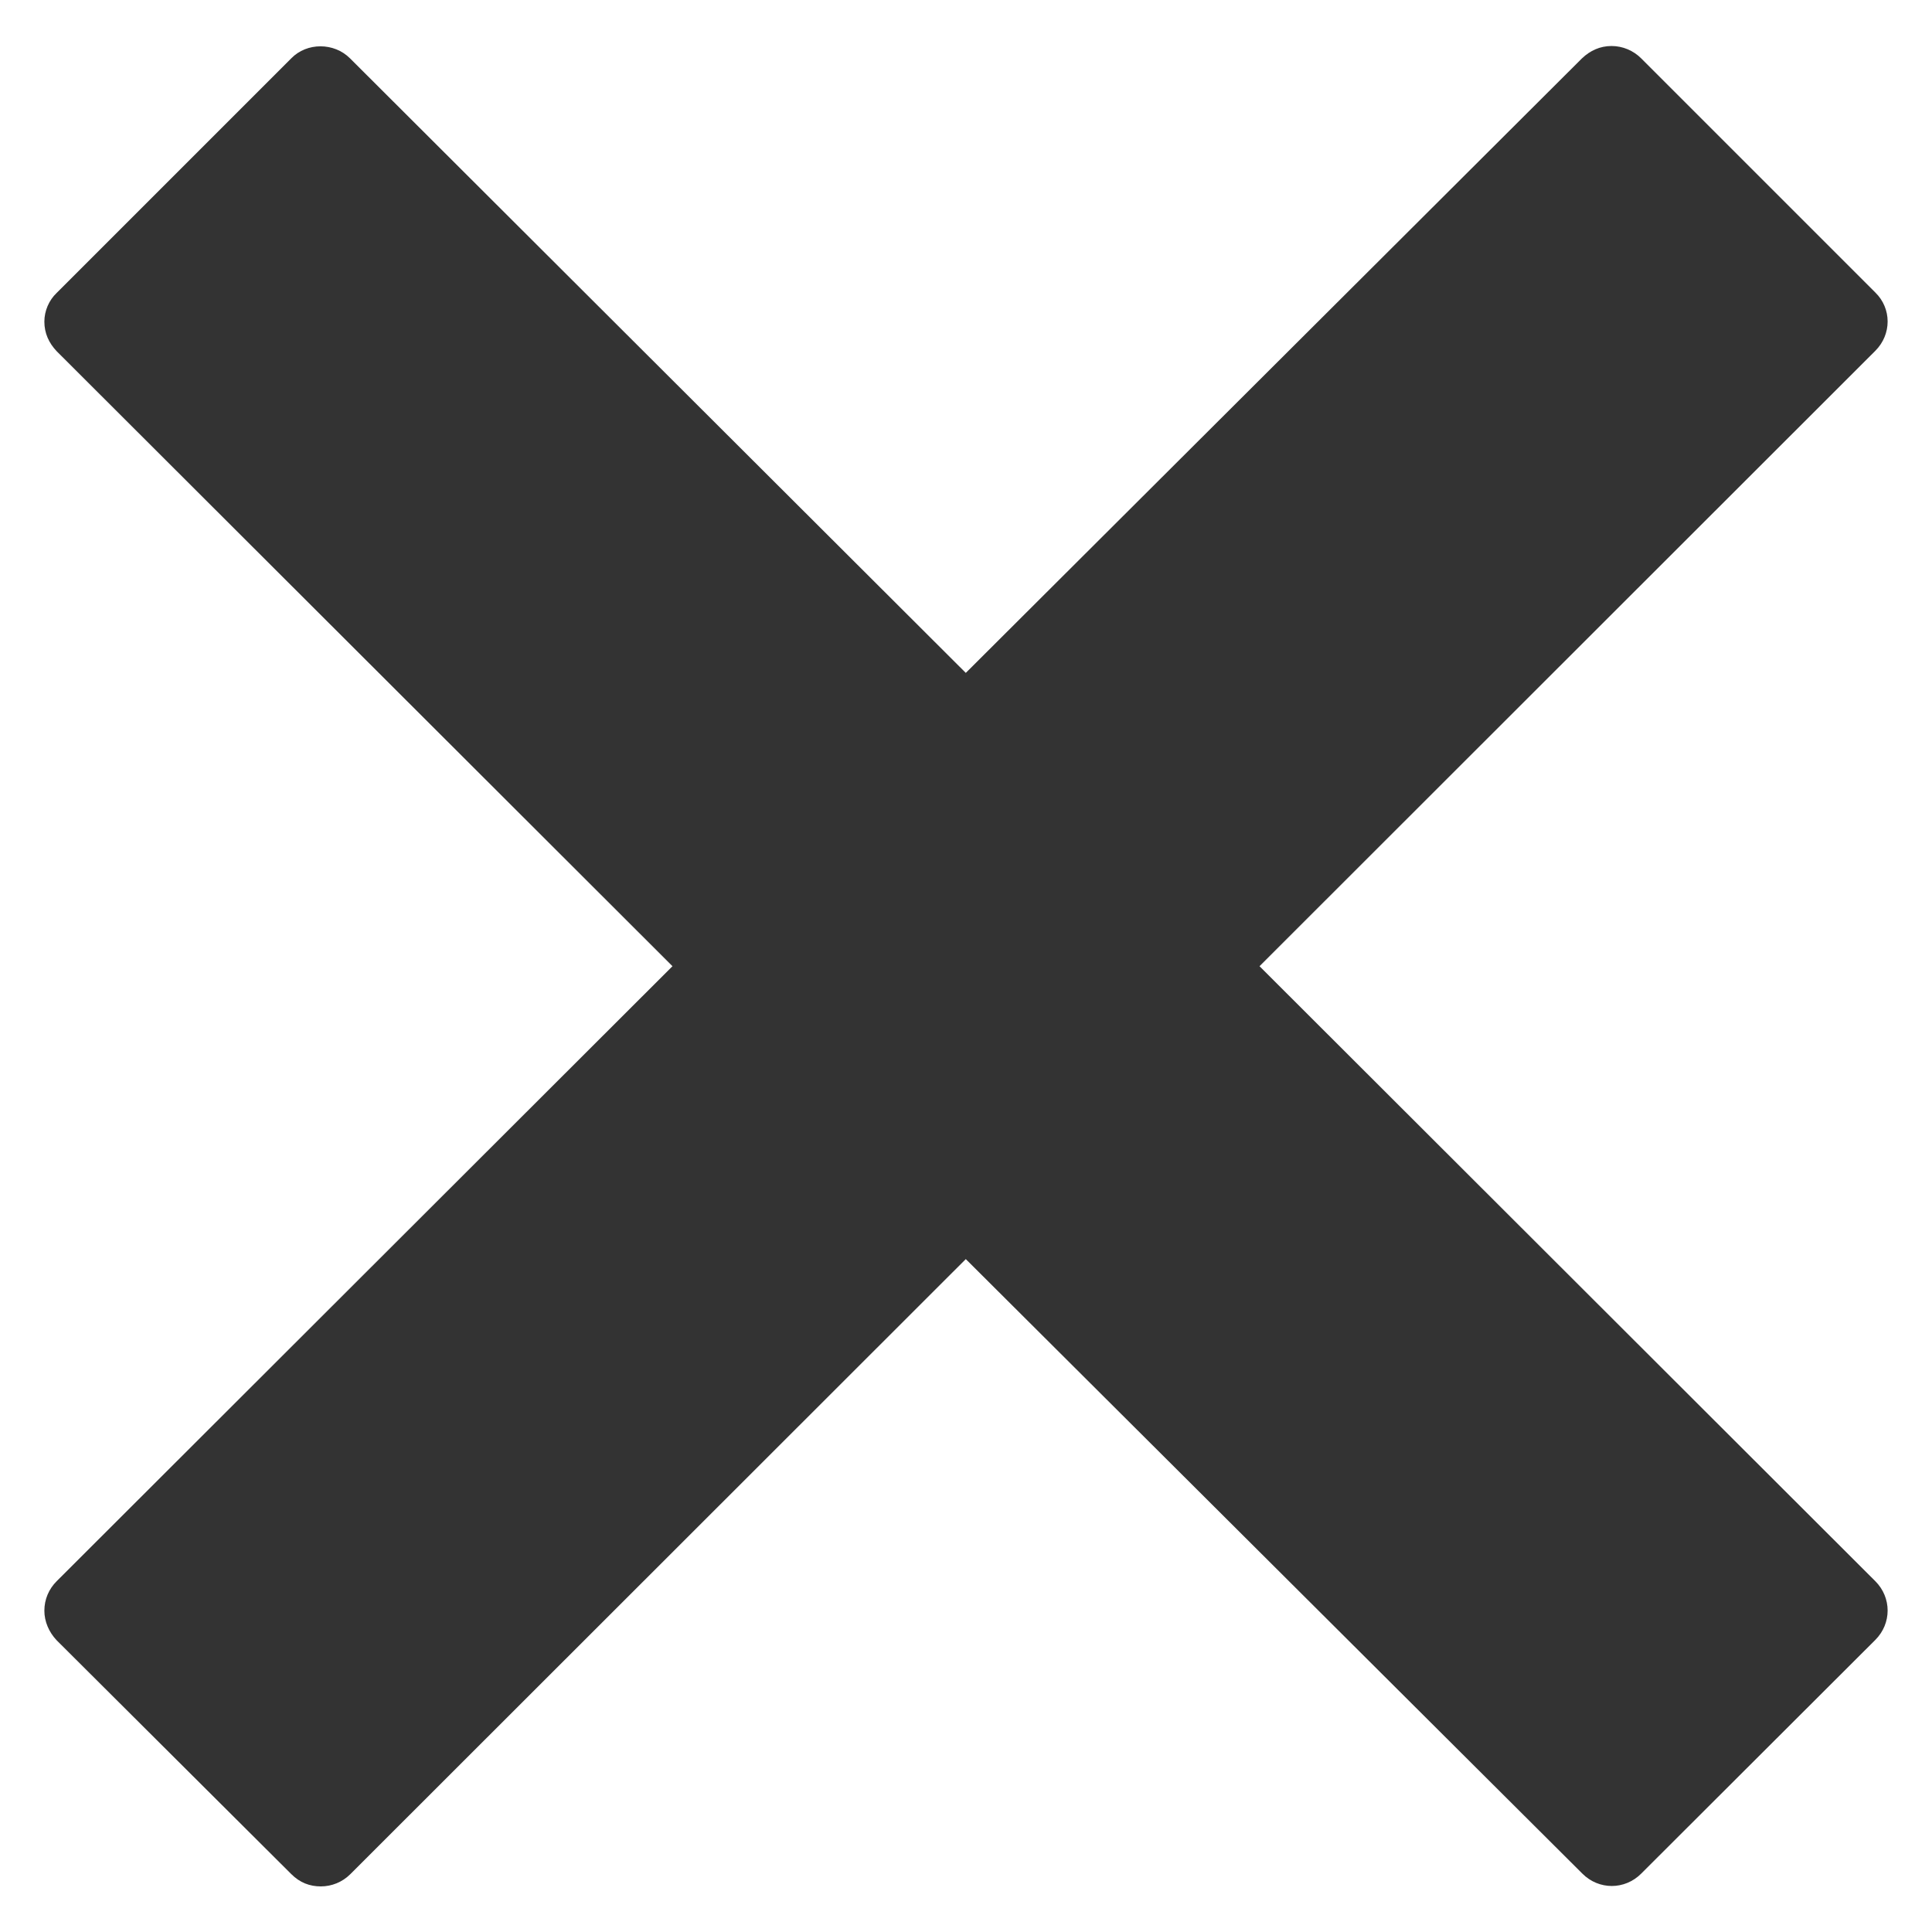 <?xml version="1.0" encoding="UTF-8" standalone="no"?>
<svg
   _ngcontent-ydw-c50=""
   id="selecionados"
   width="4.703mm"
   height="4.703mm"
   viewBox="0 0 4.703 4.703"
   class="selecionados"
   version="1.1"
   xmlns="http://www.w3.org/2000/svg"
   xmlns:svg="http://www.w3.org/2000/svg">
  <defs
     id="defs8" />
  <g
     id="layer1">
    <path
       fill="#b66013"
       d="M 3.066,2.352 4.565,0.854 c 0.04,-0.04 0.04,-0.103 0,-0.142 L 3.995,0.142 c -0.019,-0.019 -0.045,-0.03 -0.072,-0.03 -0.028,0 -0.052,0.011 -0.072,0.03 L 2.351,1.638 0.852,0.142 c -0.039,-0.039 -0.105,-0.039 -0.143,0 l -0.571,0.571 c -0.019,0.018 -0.03,0.044 -0.03,0.07 0,0.028 0.011,0.052 0.03,0.072 L 1.637,2.352 0.138,3.849 c -0.019,0.019 -0.03,0.044 -0.03,0.072 0,0.026 0.011,0.052 0.03,0.072 l 0.571,0.569 c 0.021,0.021 0.045,0.03 0.072,0.03 0.026,0 0.052,-0.01 0.072,-0.03 L 2.351,3.065 3.852,4.561 c 0.04,0.04 0.103,0.04 0.143,0 L 4.565,3.992 c 0.04,-0.04 0.04,-0.103 0,-0.143 z m 0,0"
       fill-opacity="1"
       fill-rule="nonzero"
       id="path340-5-2-5-4-25-8-6-1-8-2-21-3"
       style="fill:#333333;fill-opacity:1;stroke-width:0.353" />
  </g>
</svg>

